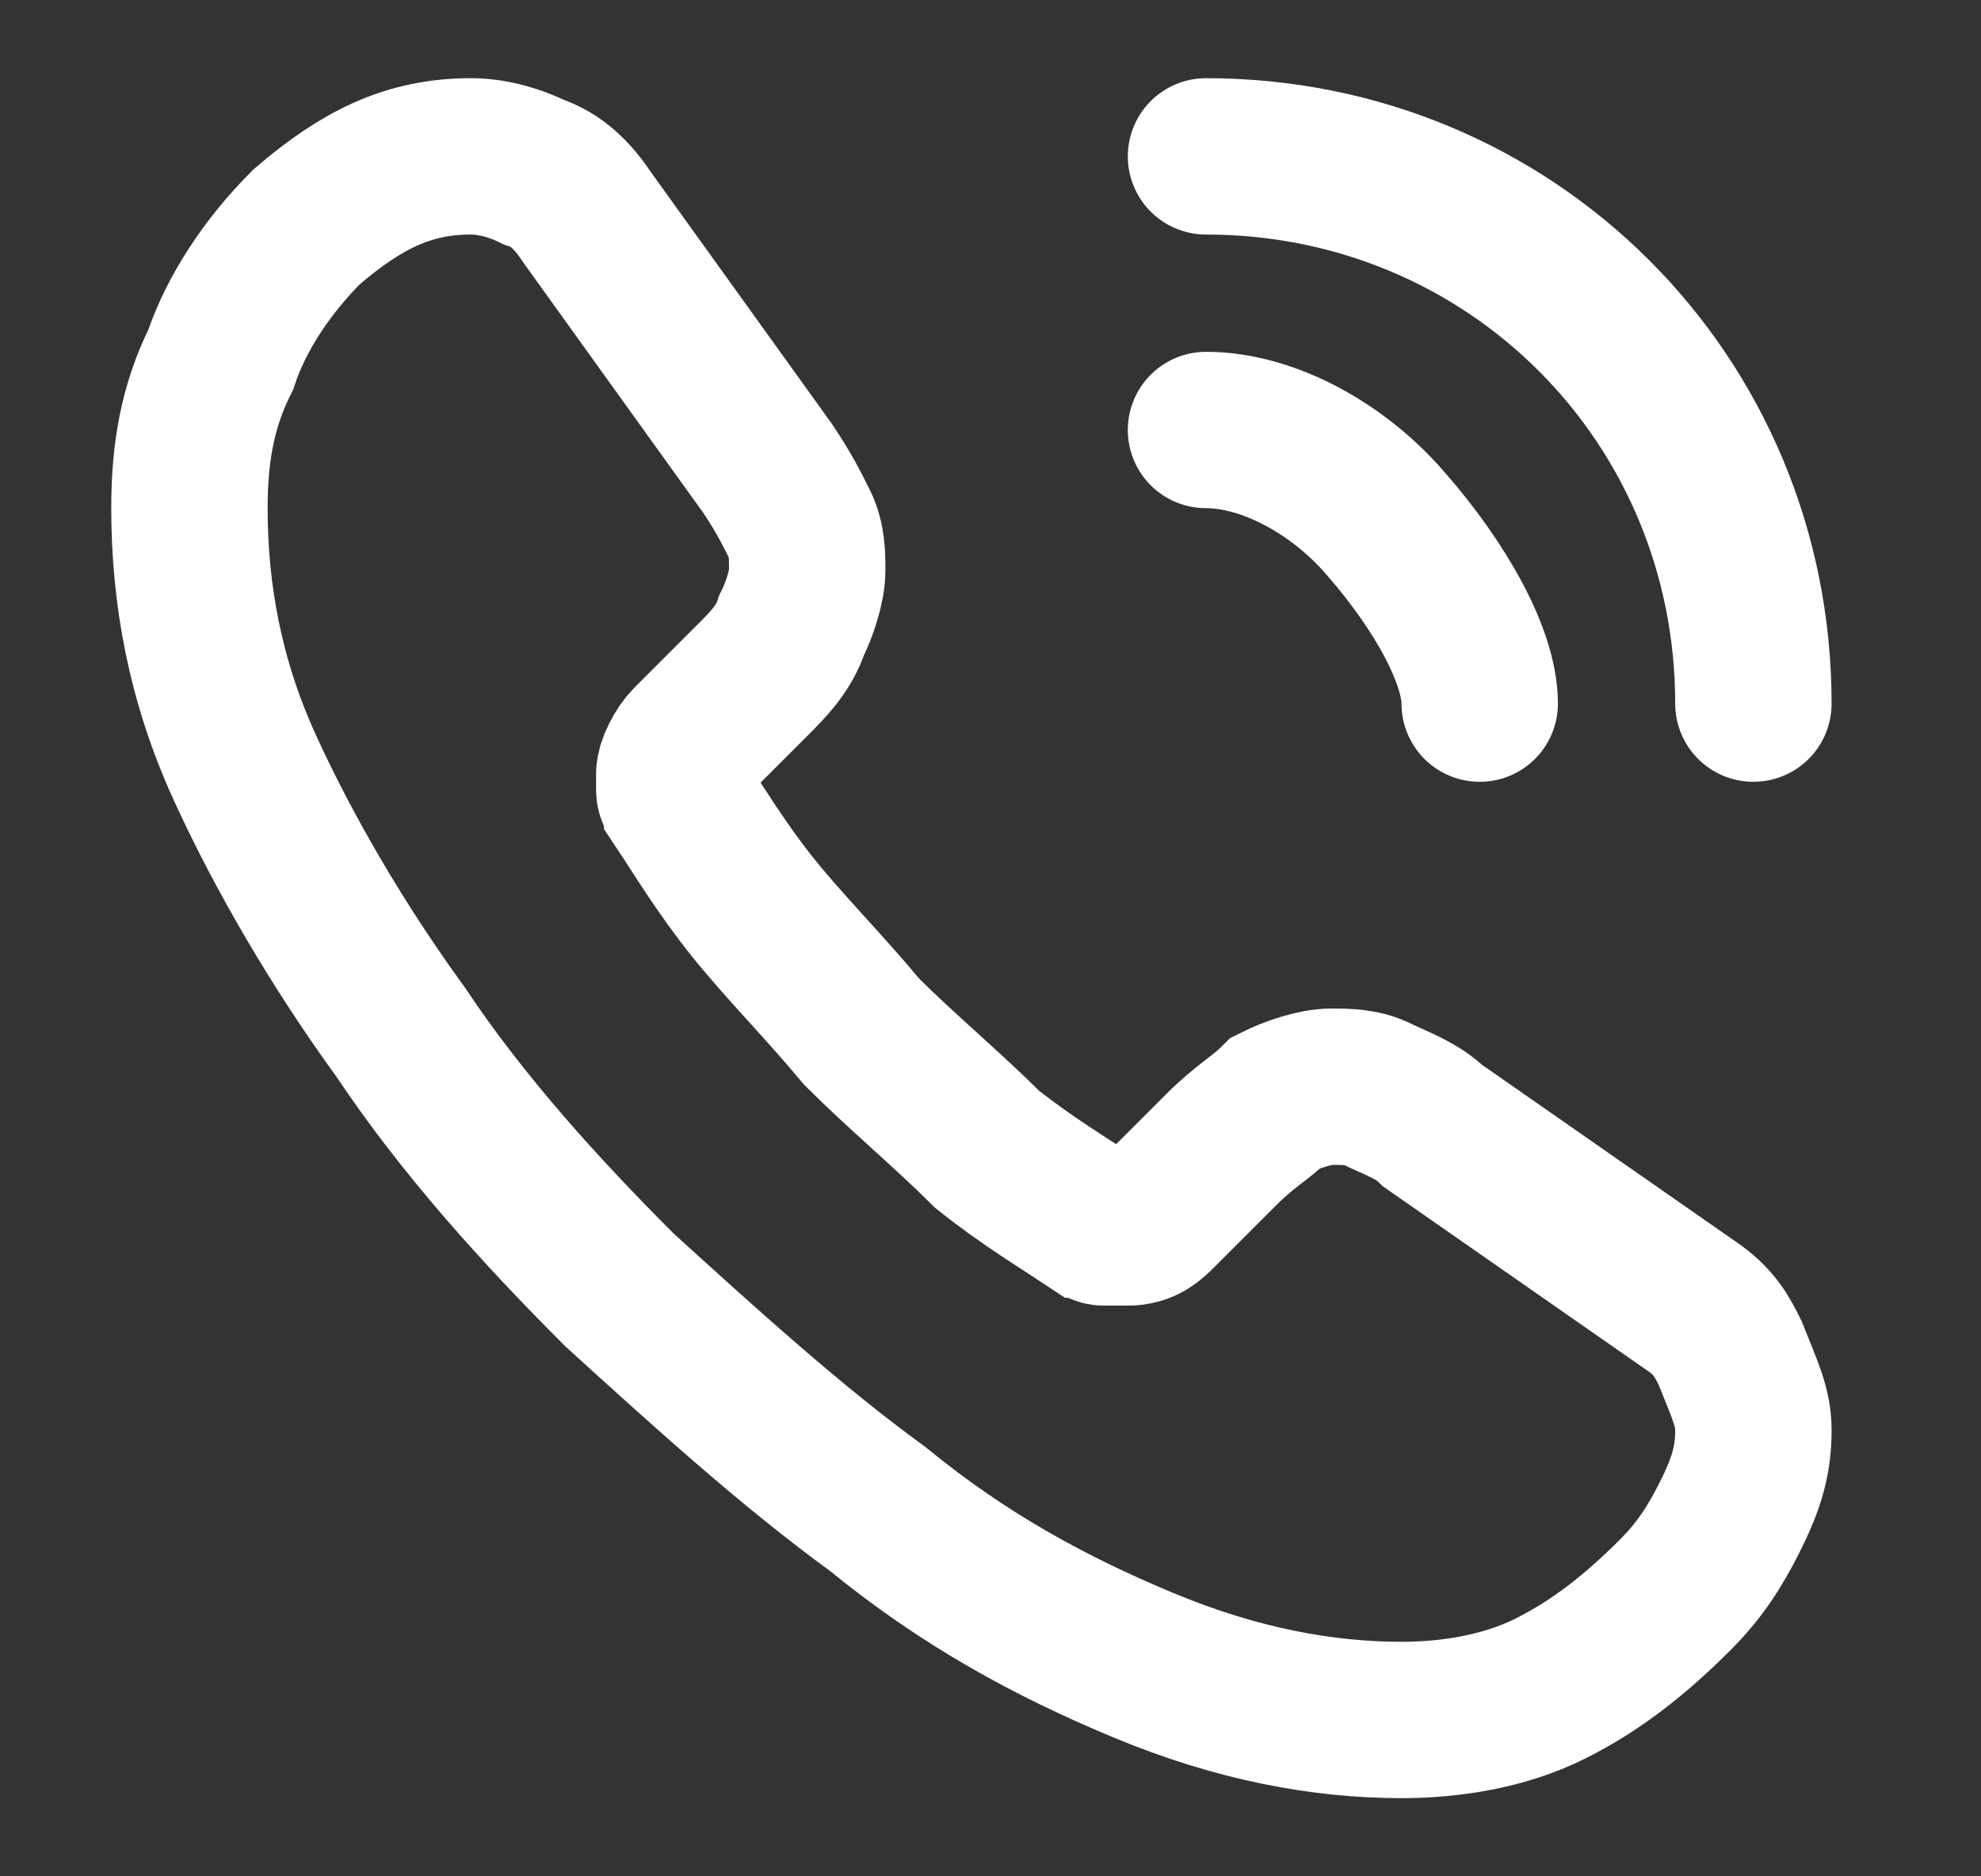 <svg width="19" height="18" viewBox="0 0 19 18" fill="none" xmlns="http://www.w3.org/2000/svg">
<rect x="0" y="0" width="19" height="18" fill="#333333" stroke="none"/>
<path d="M16.817 13.725C16.817 14.025 16.742 14.25 16.592 14.55C16.442 14.85 16.292 15.075 16.067 15.3C15.692 15.675 15.317 15.975 14.867 16.2C14.417 16.425 13.892 16.5 13.442 16.5C12.692 16.5 11.867 16.35 10.967 15.975C10.067 15.6 9.242 15.15 8.417 14.475C7.592 13.875 6.767 13.125 5.942 12.375C5.192 11.625 4.442 10.8 3.842 9.9C3.242 9.075 2.717 8.175 2.342 7.35C1.967 6.525 1.817 5.7 1.817 4.875C1.817 4.35 1.892 3.9 2.117 3.45C2.267 3 2.567 2.55 2.942 2.175C3.467 1.725 3.917 1.5 4.517 1.5C4.742 1.5 4.967 1.575 5.117 1.65C5.342 1.725 5.492 1.875 5.642 2.1L7.367 4.5C7.517 4.725 7.592 4.875 7.667 5.025C7.742 5.175 7.742 5.325 7.742 5.475C7.742 5.625 7.667 5.85 7.592 6C7.517 6.225 7.367 6.375 7.217 6.525L6.617 7.125C6.542 7.2 6.467 7.35 6.467 7.425C6.467 7.5 6.467 7.5 6.467 7.575C6.467 7.65 6.542 7.65 6.542 7.725C6.692 7.95 6.917 8.325 7.217 8.7C7.517 9.075 7.892 9.45 8.267 9.9C8.642 10.275 9.092 10.65 9.467 11.025C9.842 11.325 10.217 11.55 10.442 11.7C10.517 11.7 10.517 11.775 10.592 11.775C10.667 11.775 10.742 11.775 10.817 11.775C10.967 11.775 11.042 11.7 11.117 11.625L11.717 11.025C11.942 10.8 12.092 10.725 12.242 10.575C12.392 10.5 12.617 10.425 12.767 10.425C12.917 10.425 13.067 10.425 13.217 10.5C13.367 10.575 13.592 10.65 13.742 10.8L16.217 12.525C16.442 12.675 16.517 12.825 16.592 12.975C16.742 13.35 16.817 13.5 16.817 13.725Z" stroke="white" stroke-width="1.5" stroke-miterlimit="10"/>
<path d="M14.192 6.75C14.192 6.3 13.817 5.625 13.292 5.025C12.842 4.5 12.167 4.125 11.567 4.125" stroke="white" stroke-width="1.5" stroke-linecap="round" stroke-linejoin="round"/>
<path d="M16.817 6.75C16.817 3.825 14.492 1.5 11.567 1.5" stroke="white" stroke-width="1.5" stroke-linecap="round" stroke-linejoin="round"/>
</svg>
